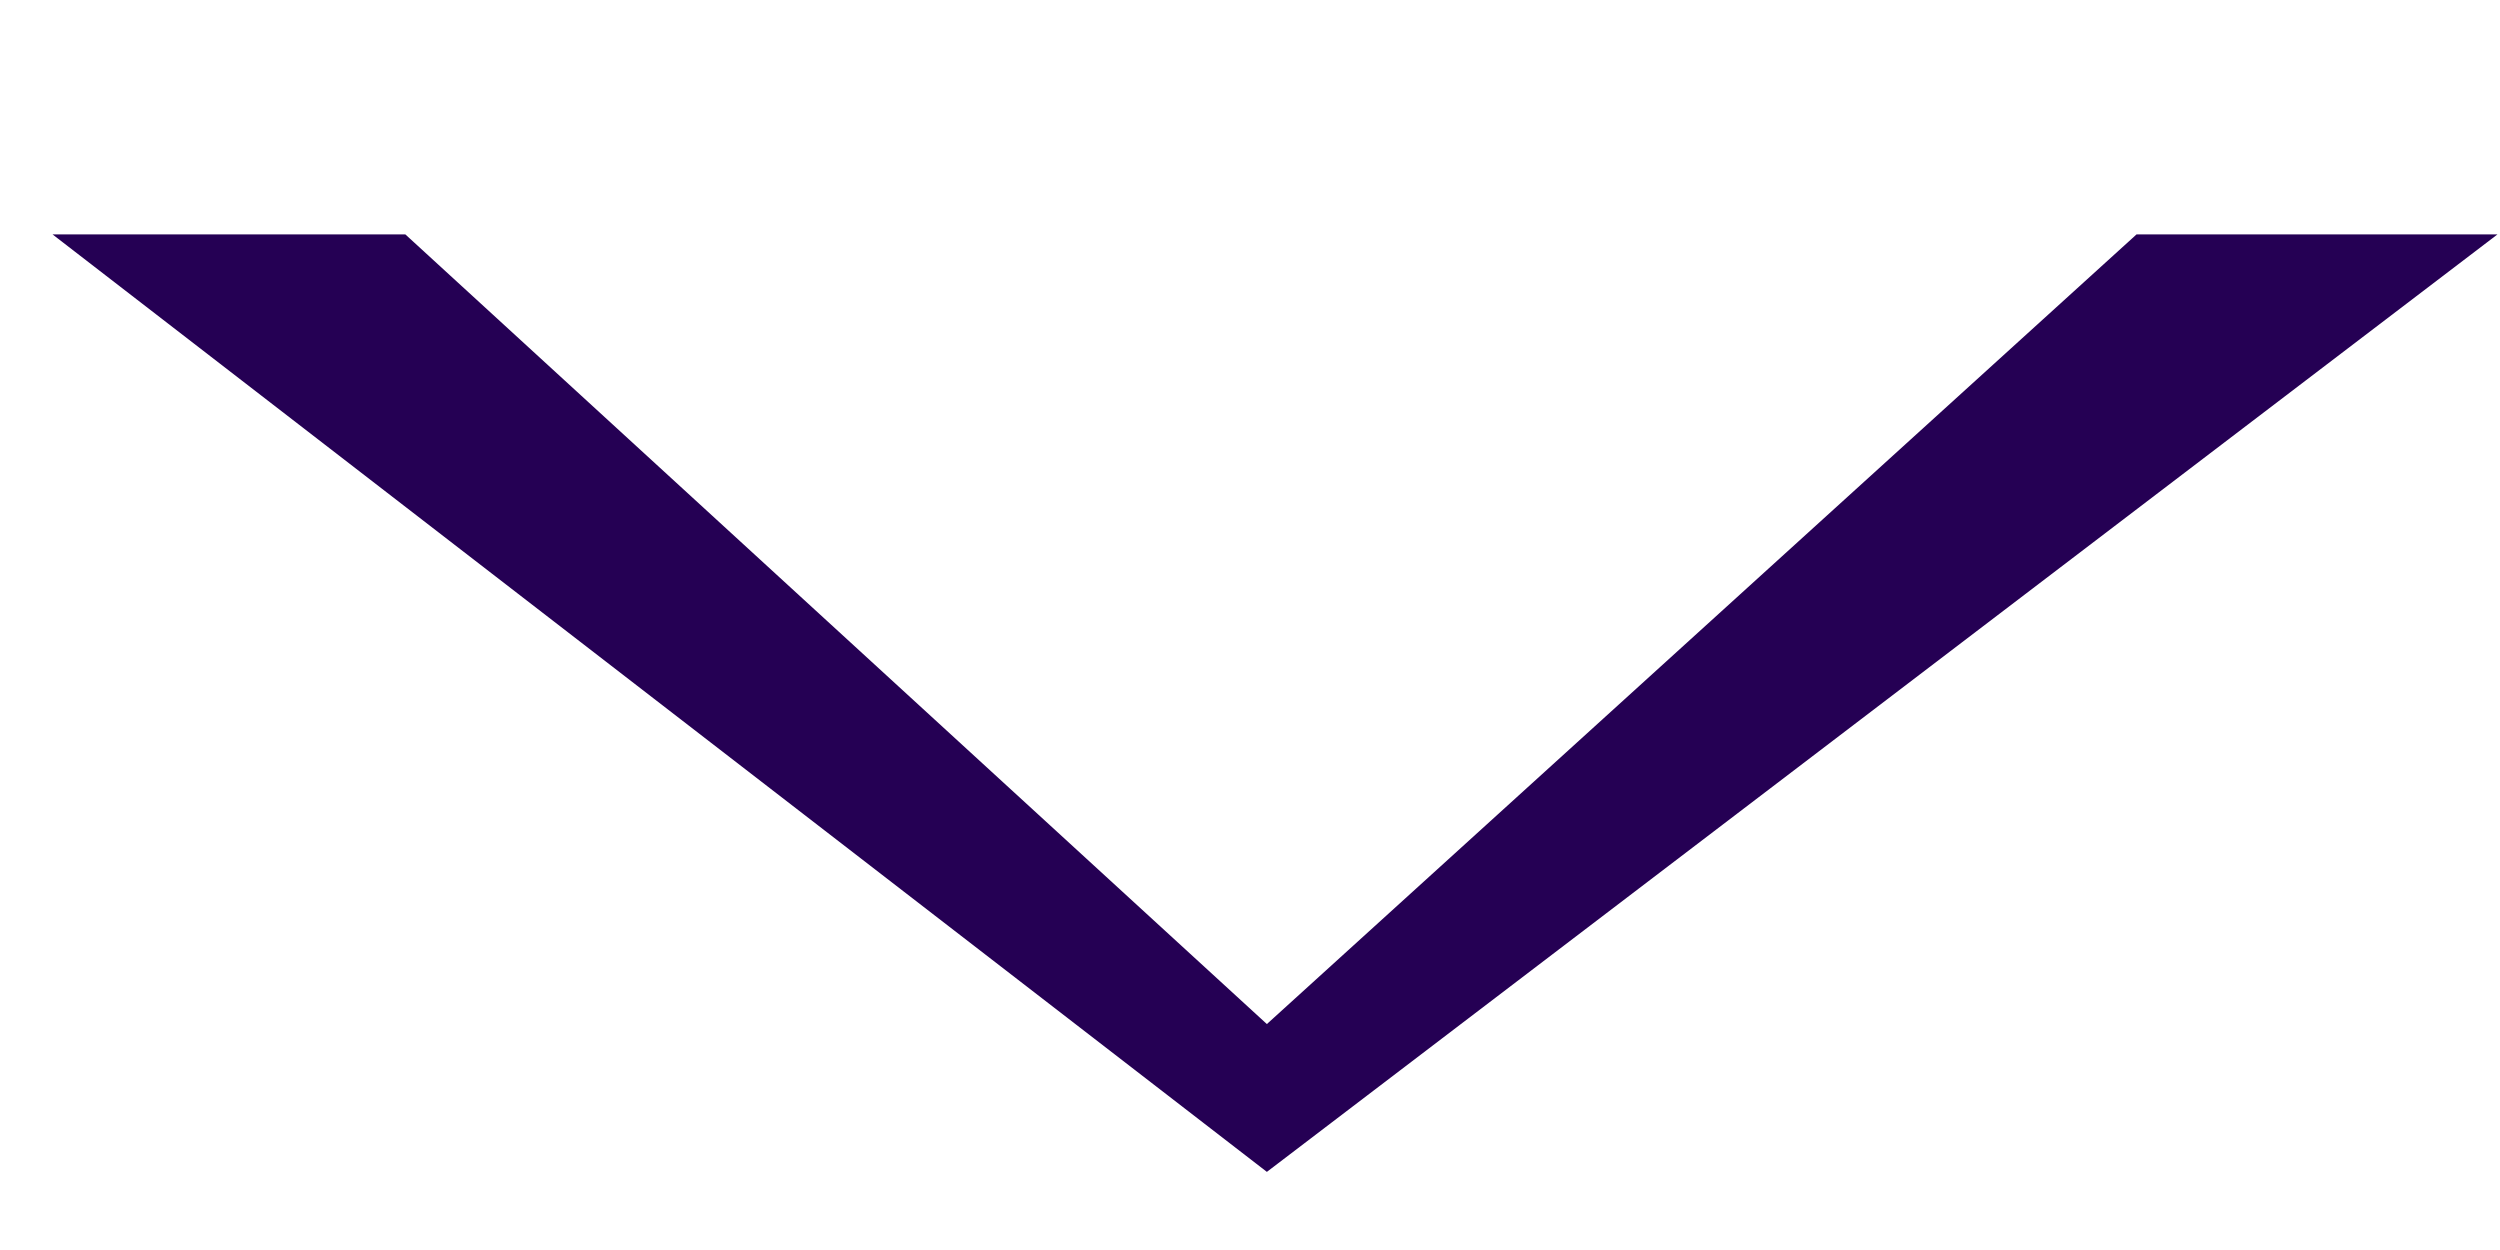 <svg width="8" height="4" viewBox="0 0 8 4" fill="none" xmlns="http://www.w3.org/2000/svg">
<path d="M0.168 0.75L1.297 0.75L4.054 3.277L6.837 0.75L7.992 0.75L4.054 3.75L0.168 0.75Z" fill="#250054"/>
</svg>
